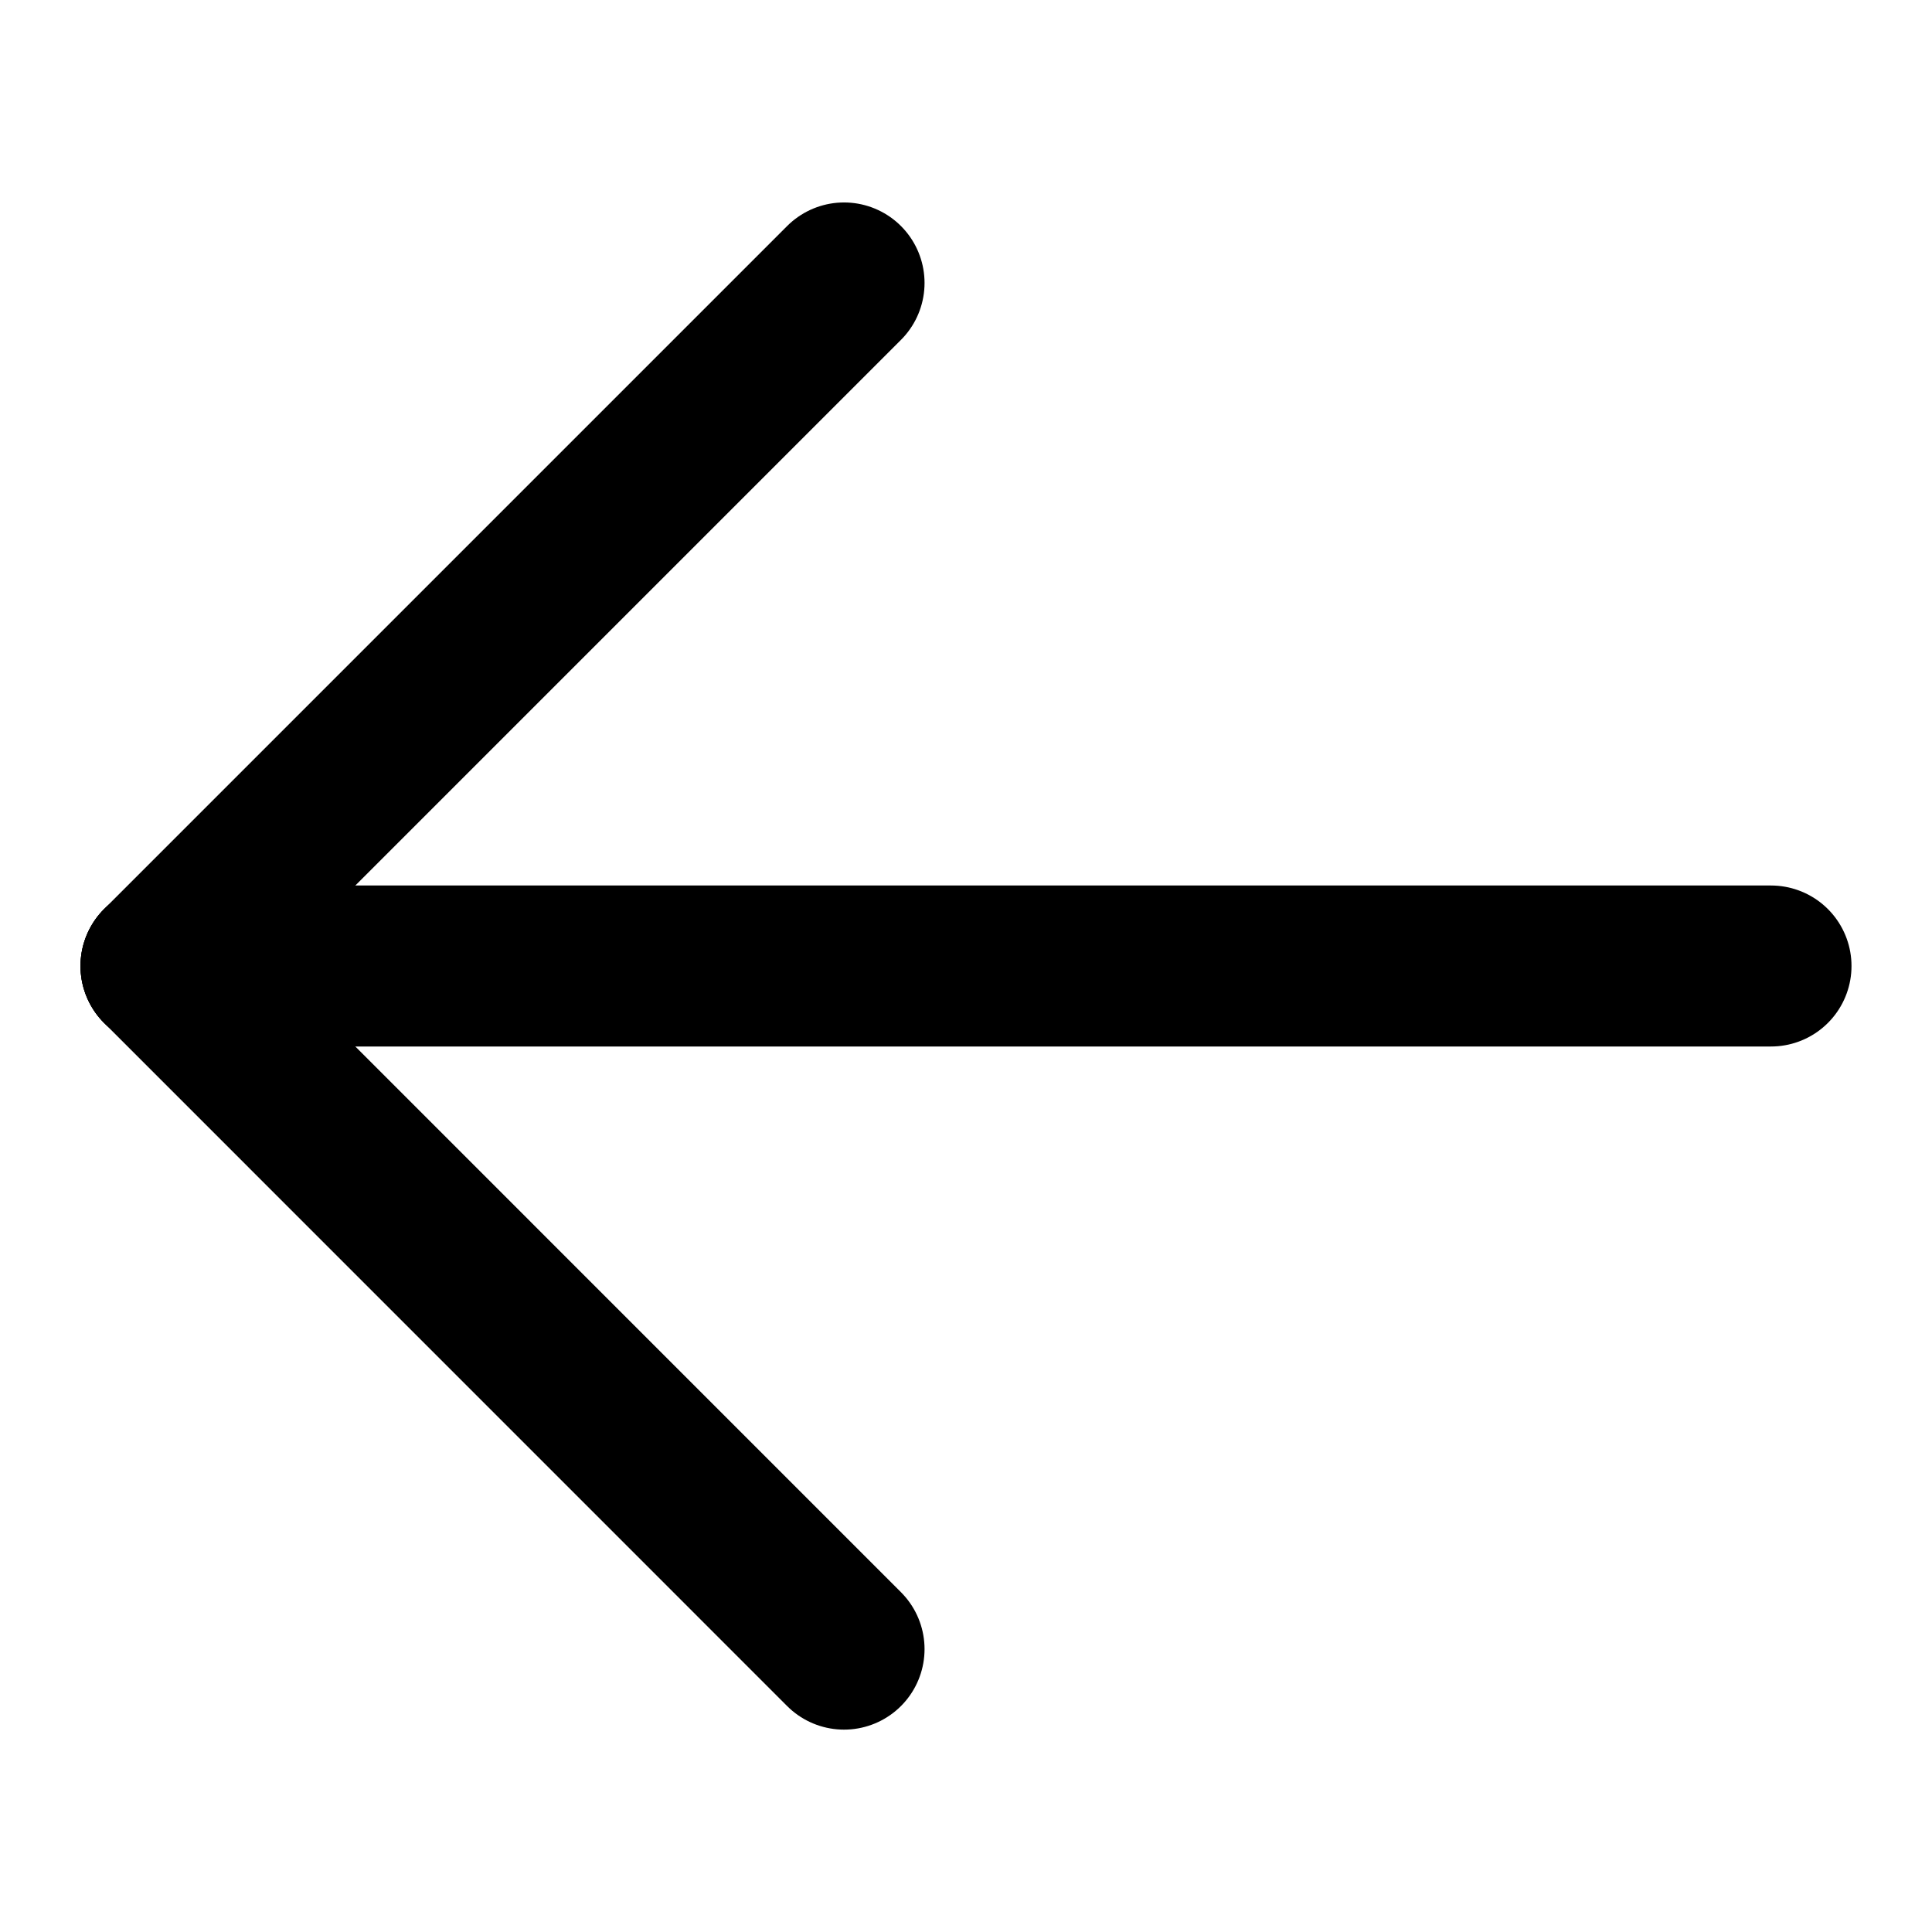 <svg xmlns="http://www.w3.org/2000/svg" width="24" height="24" viewBox="0 0 24 24">
  <g fill="none" fill-rule="evenodd" stroke="#000" stroke-linecap="round" stroke-linejoin="round" stroke-width="2" transform="translate(2 3.515)">
    <line x1="20" y1="8.485" y2="8.485"/>
    <line x2="8.485" y1="8.485" y2="16.971"/>
    <line x2="8.485" y1="8.485"/>
  </g>
</svg>
